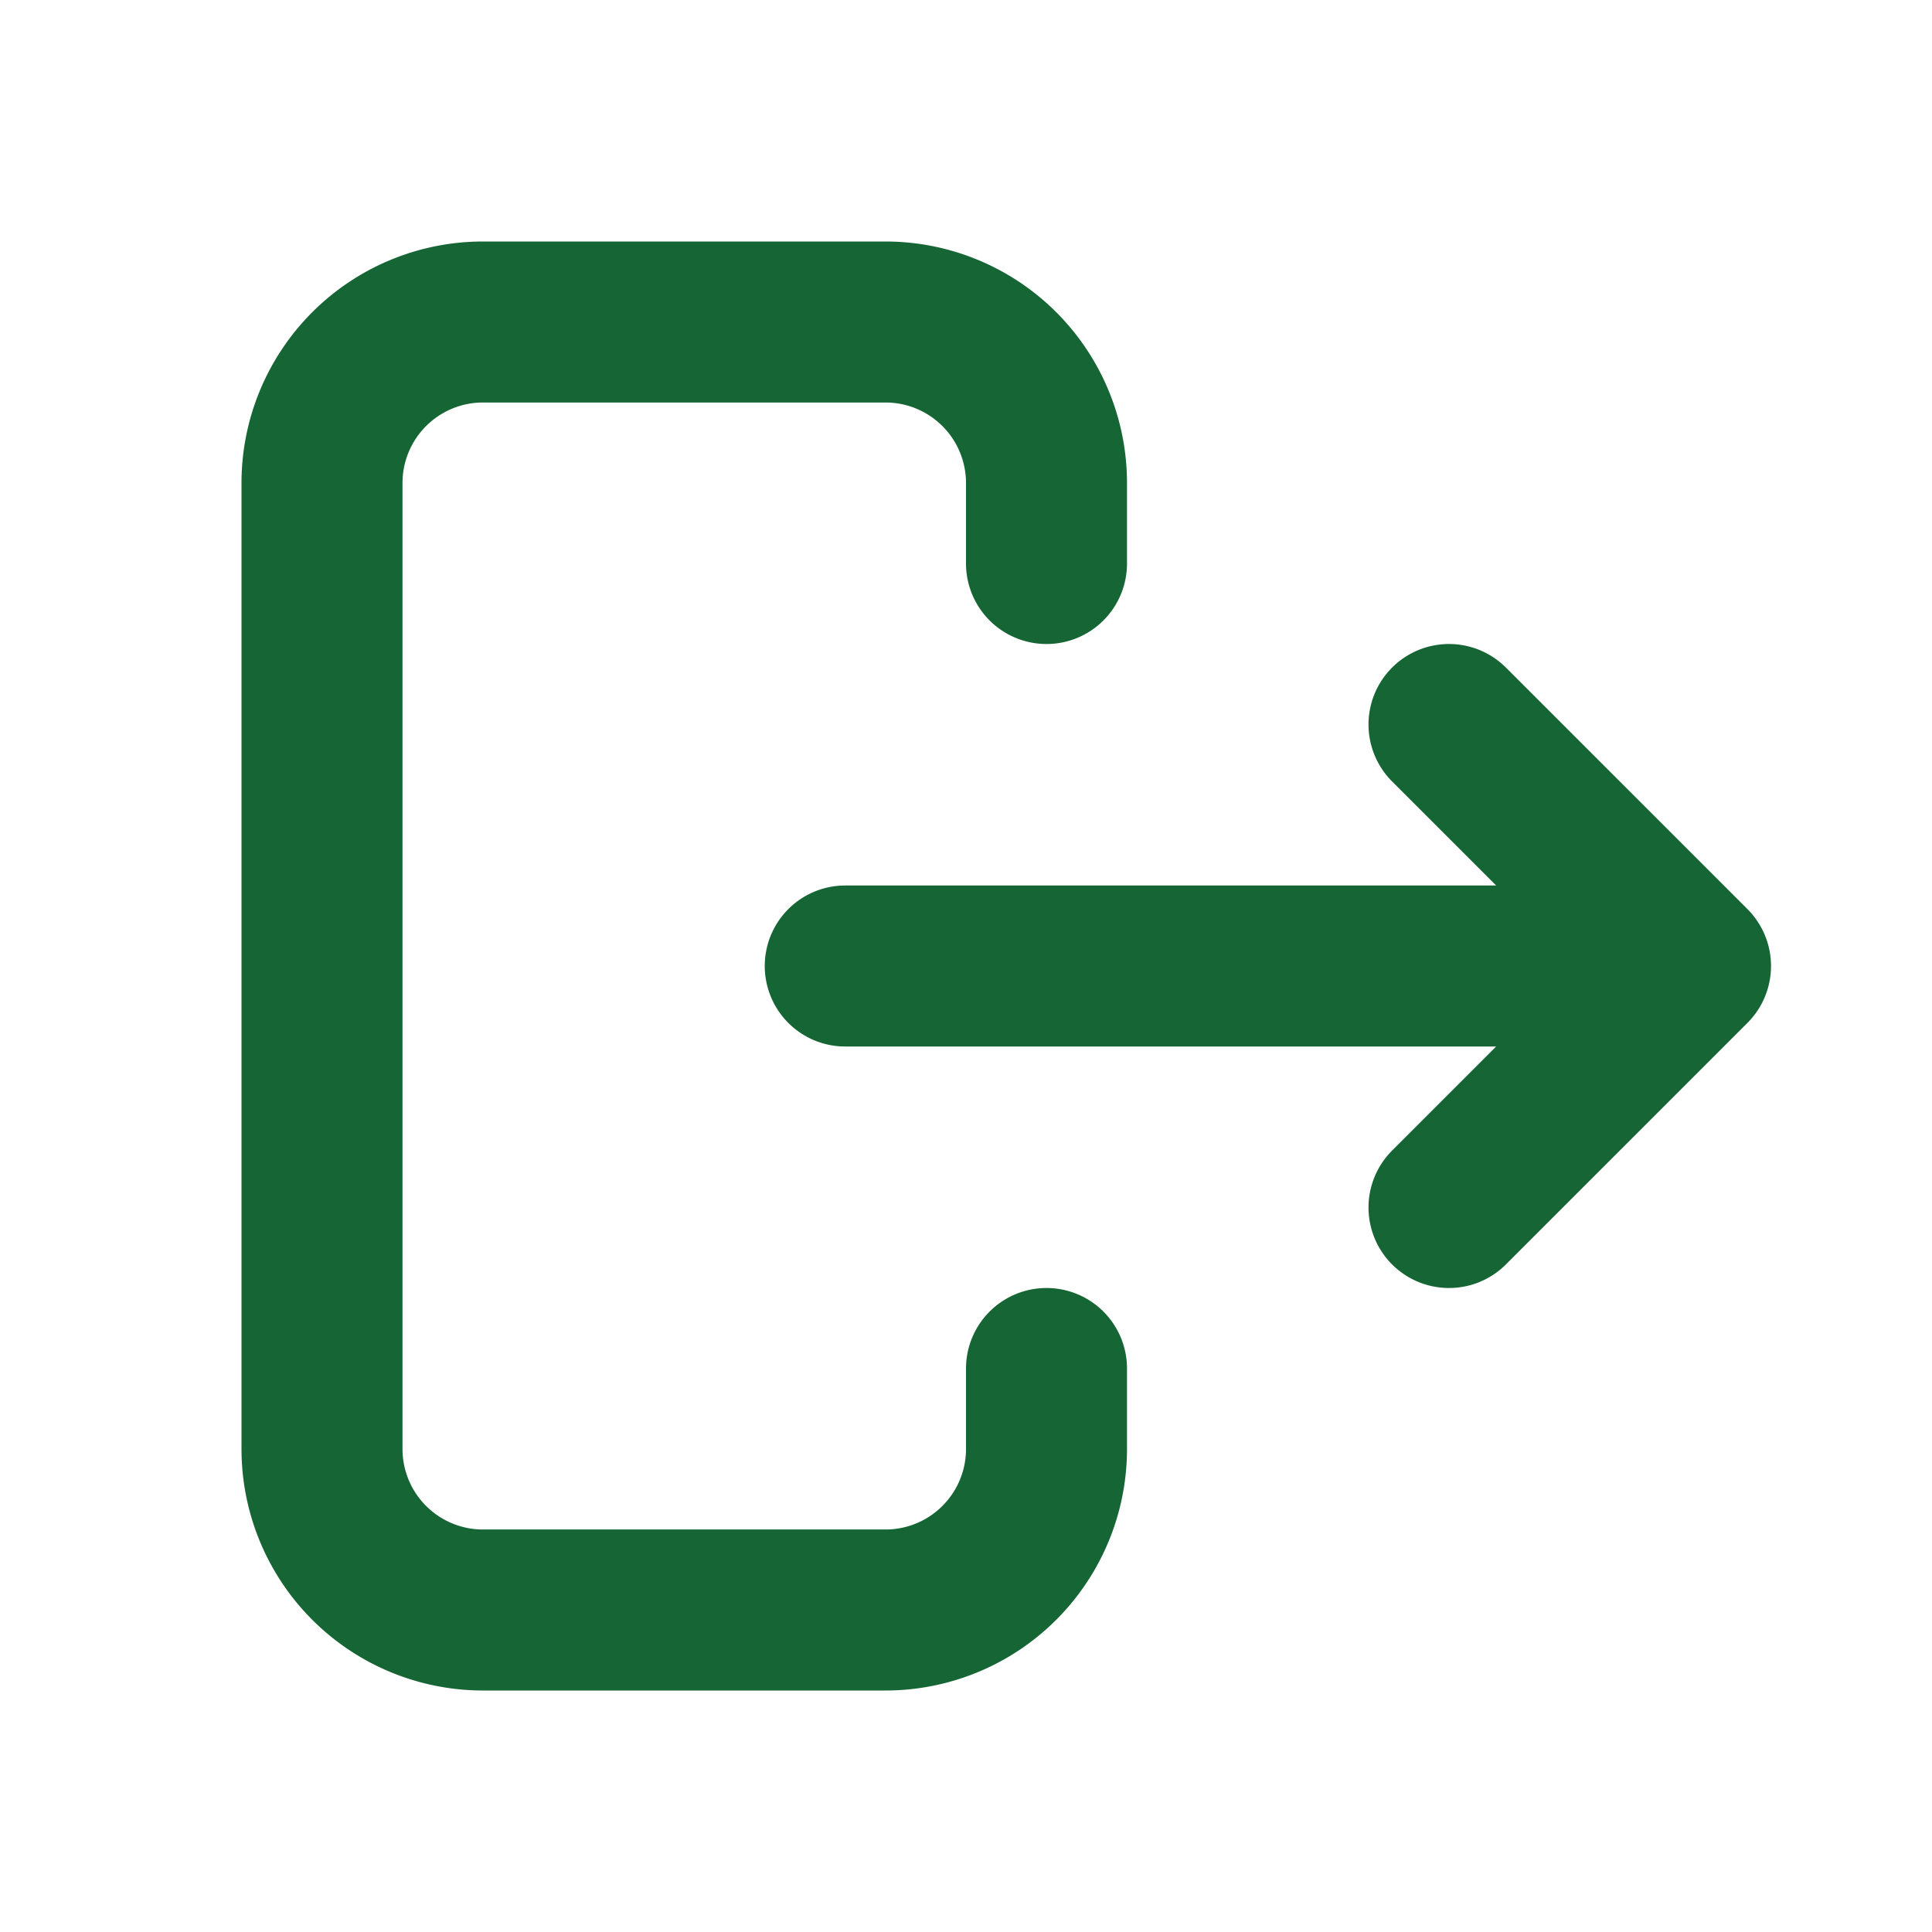 <?xml version="1.0" encoding="utf-8"?><!-- Uploaded to: SVG Repo, www.svgrepo.com, Generator: SVG Repo Mixer Tools -->
<svg width="30px" height="30px" viewBox="0 0 24 24" xmlns="http://www.w3.org/2000/svg" fill="none">
  <path stroke="#166534" stroke-linecap="round" stroke-linejoin="round" stroke-width="2" d="M20 12h-9.5m7.5 3l3-3-3-3m-5-2V6a2 2 0 00-2-2H6a2 2 0 00-2 2v12a2 2 0 002 2h5a2 2 0 002-2v-1"/>
</svg>